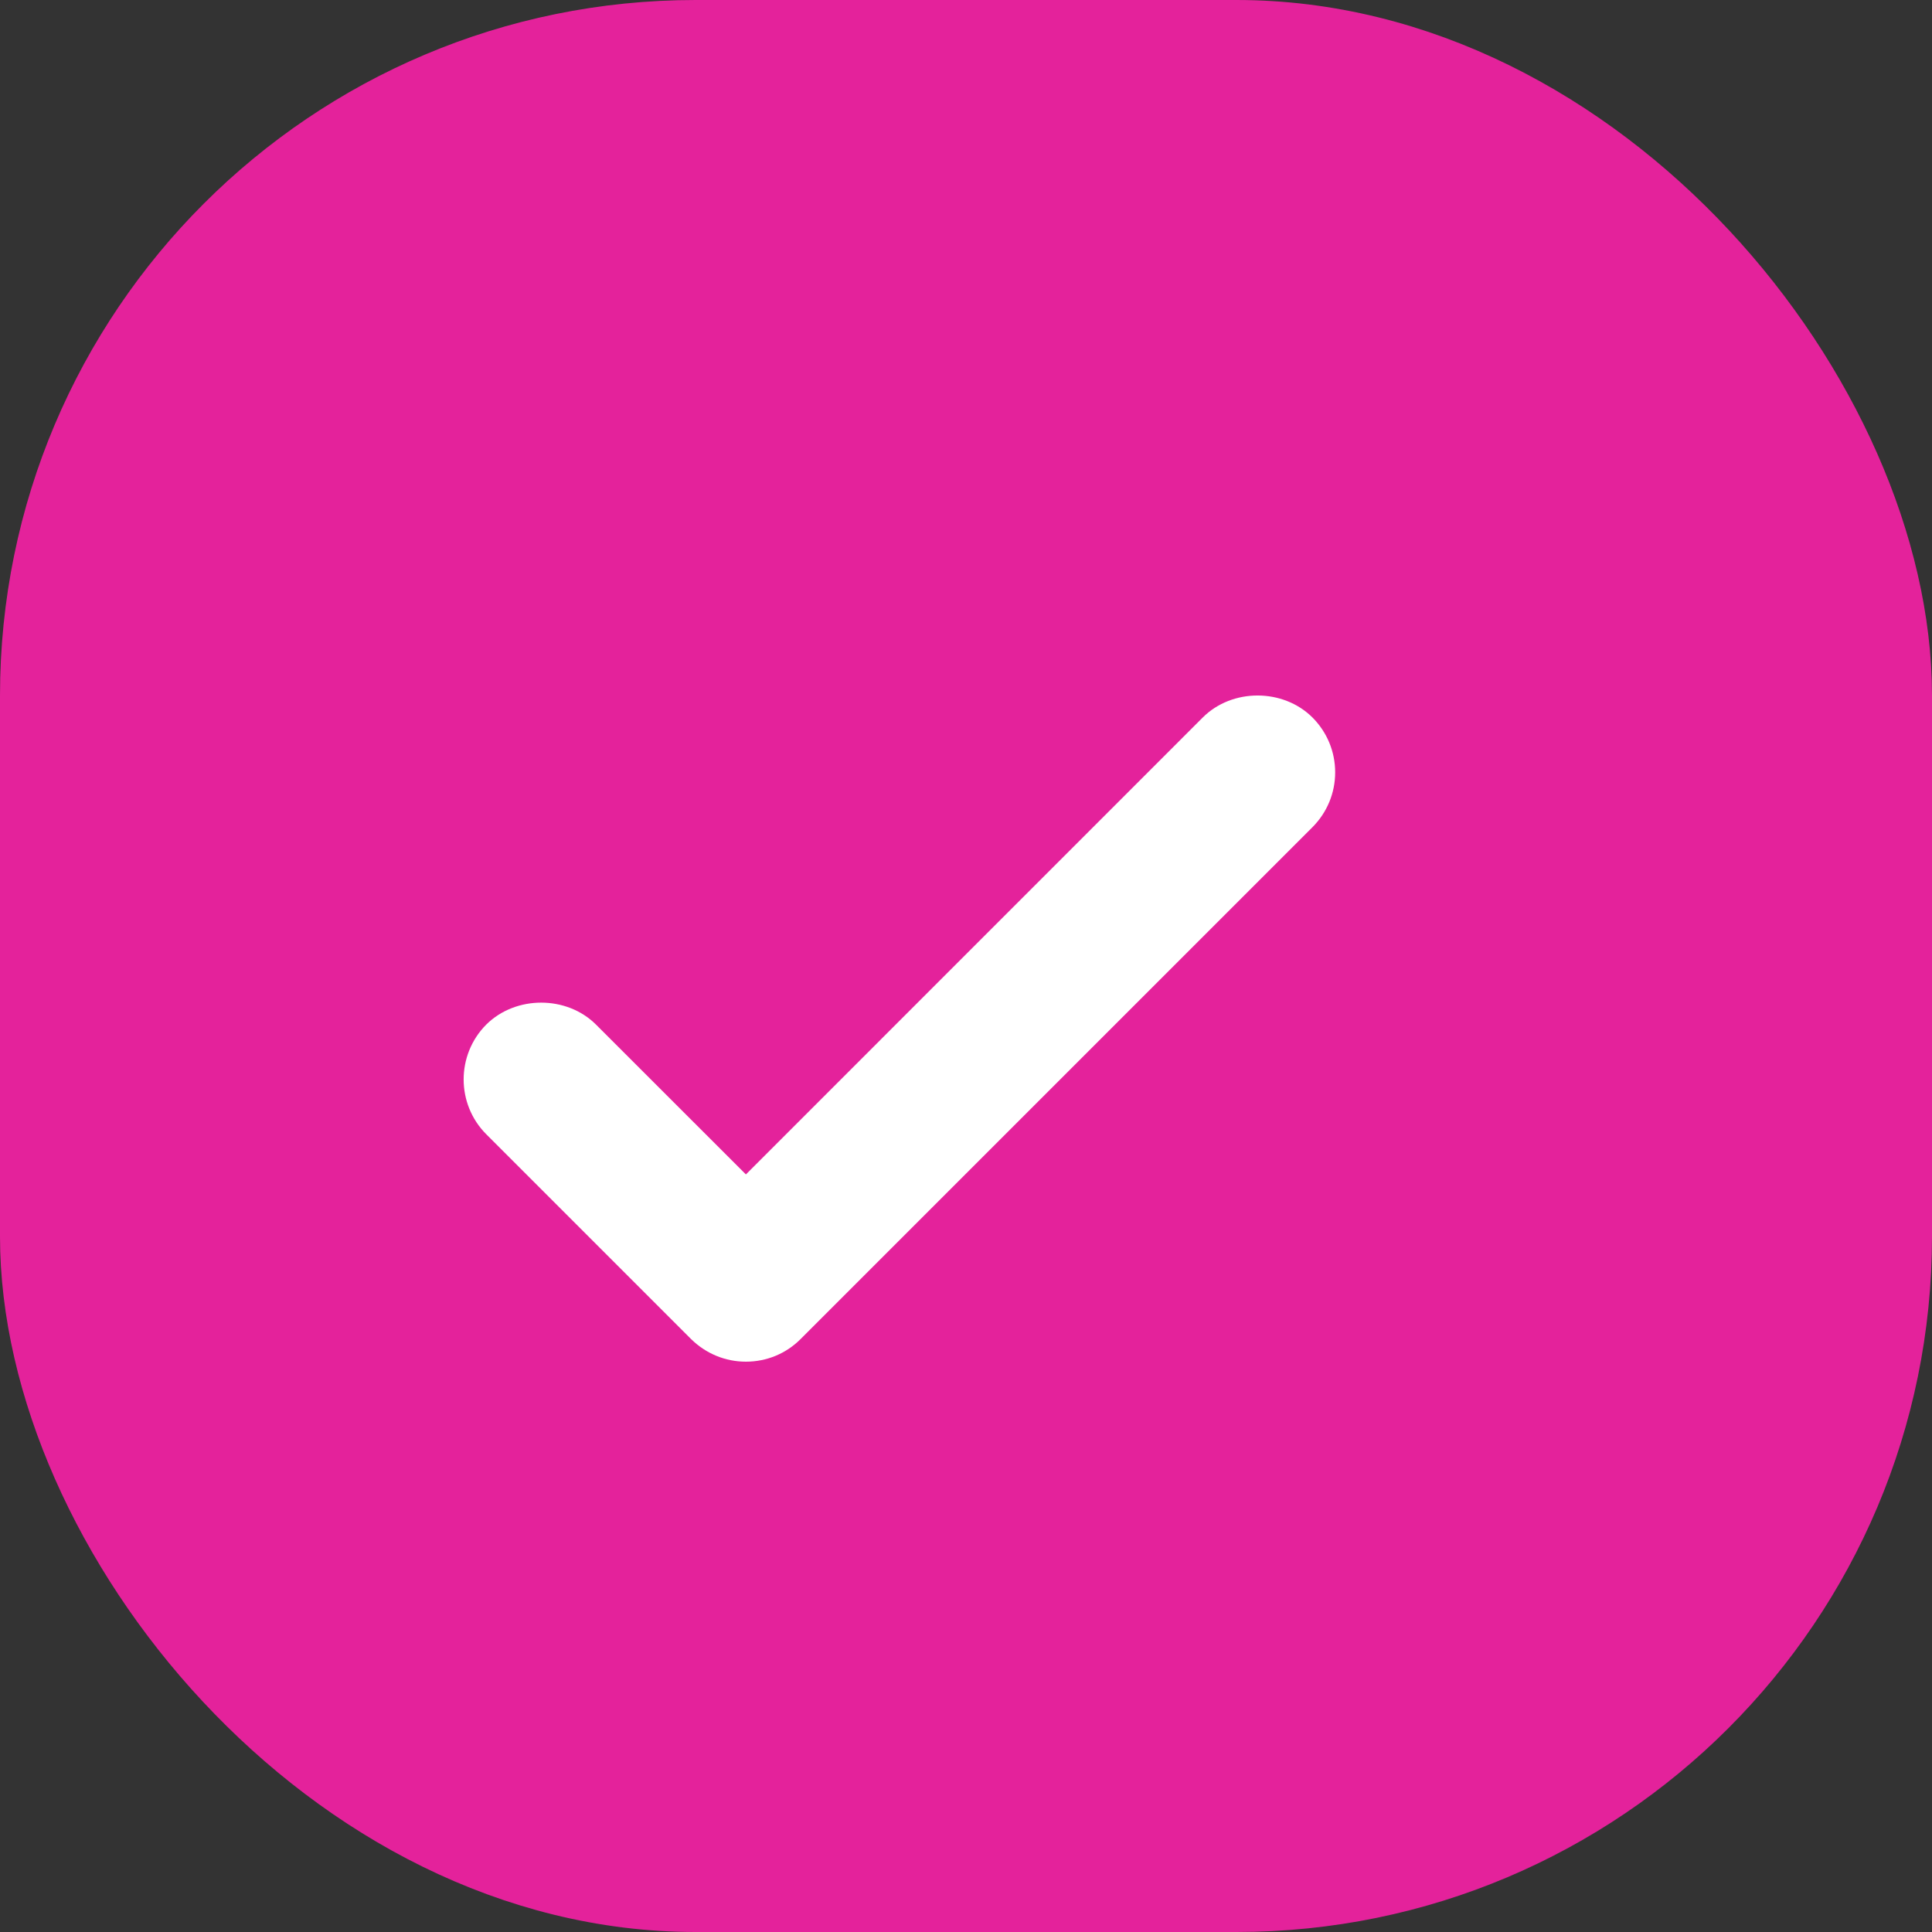 <svg width="25" height="25" viewBox="0 0 25 25" fill="none" xmlns="http://www.w3.org/2000/svg">
<rect x="0" y="0" width="25" height="25" fill="#333333" stroke="none"/>
<rect x="0.5" y="0.5" width="24" height="24" rx="8.5" fill="#E4229B" stroke="#E4229B"/>
<path d="M16.984 9.285C16.605 8.906 15.944 8.904 15.564 9.284L9.652 15.197L7.712 13.258C7.334 12.88 6.674 12.879 6.292 13.258C5.902 13.65 5.902 14.287 6.293 14.678L8.944 17.329C9.136 17.517 9.387 17.62 9.652 17.62C9.92 17.62 10.172 17.516 10.36 17.327L16.983 10.704C17.172 10.514 17.277 10.262 17.277 9.994C17.277 9.726 17.172 9.474 16.984 9.285Z" fill="white"/>
</svg>
